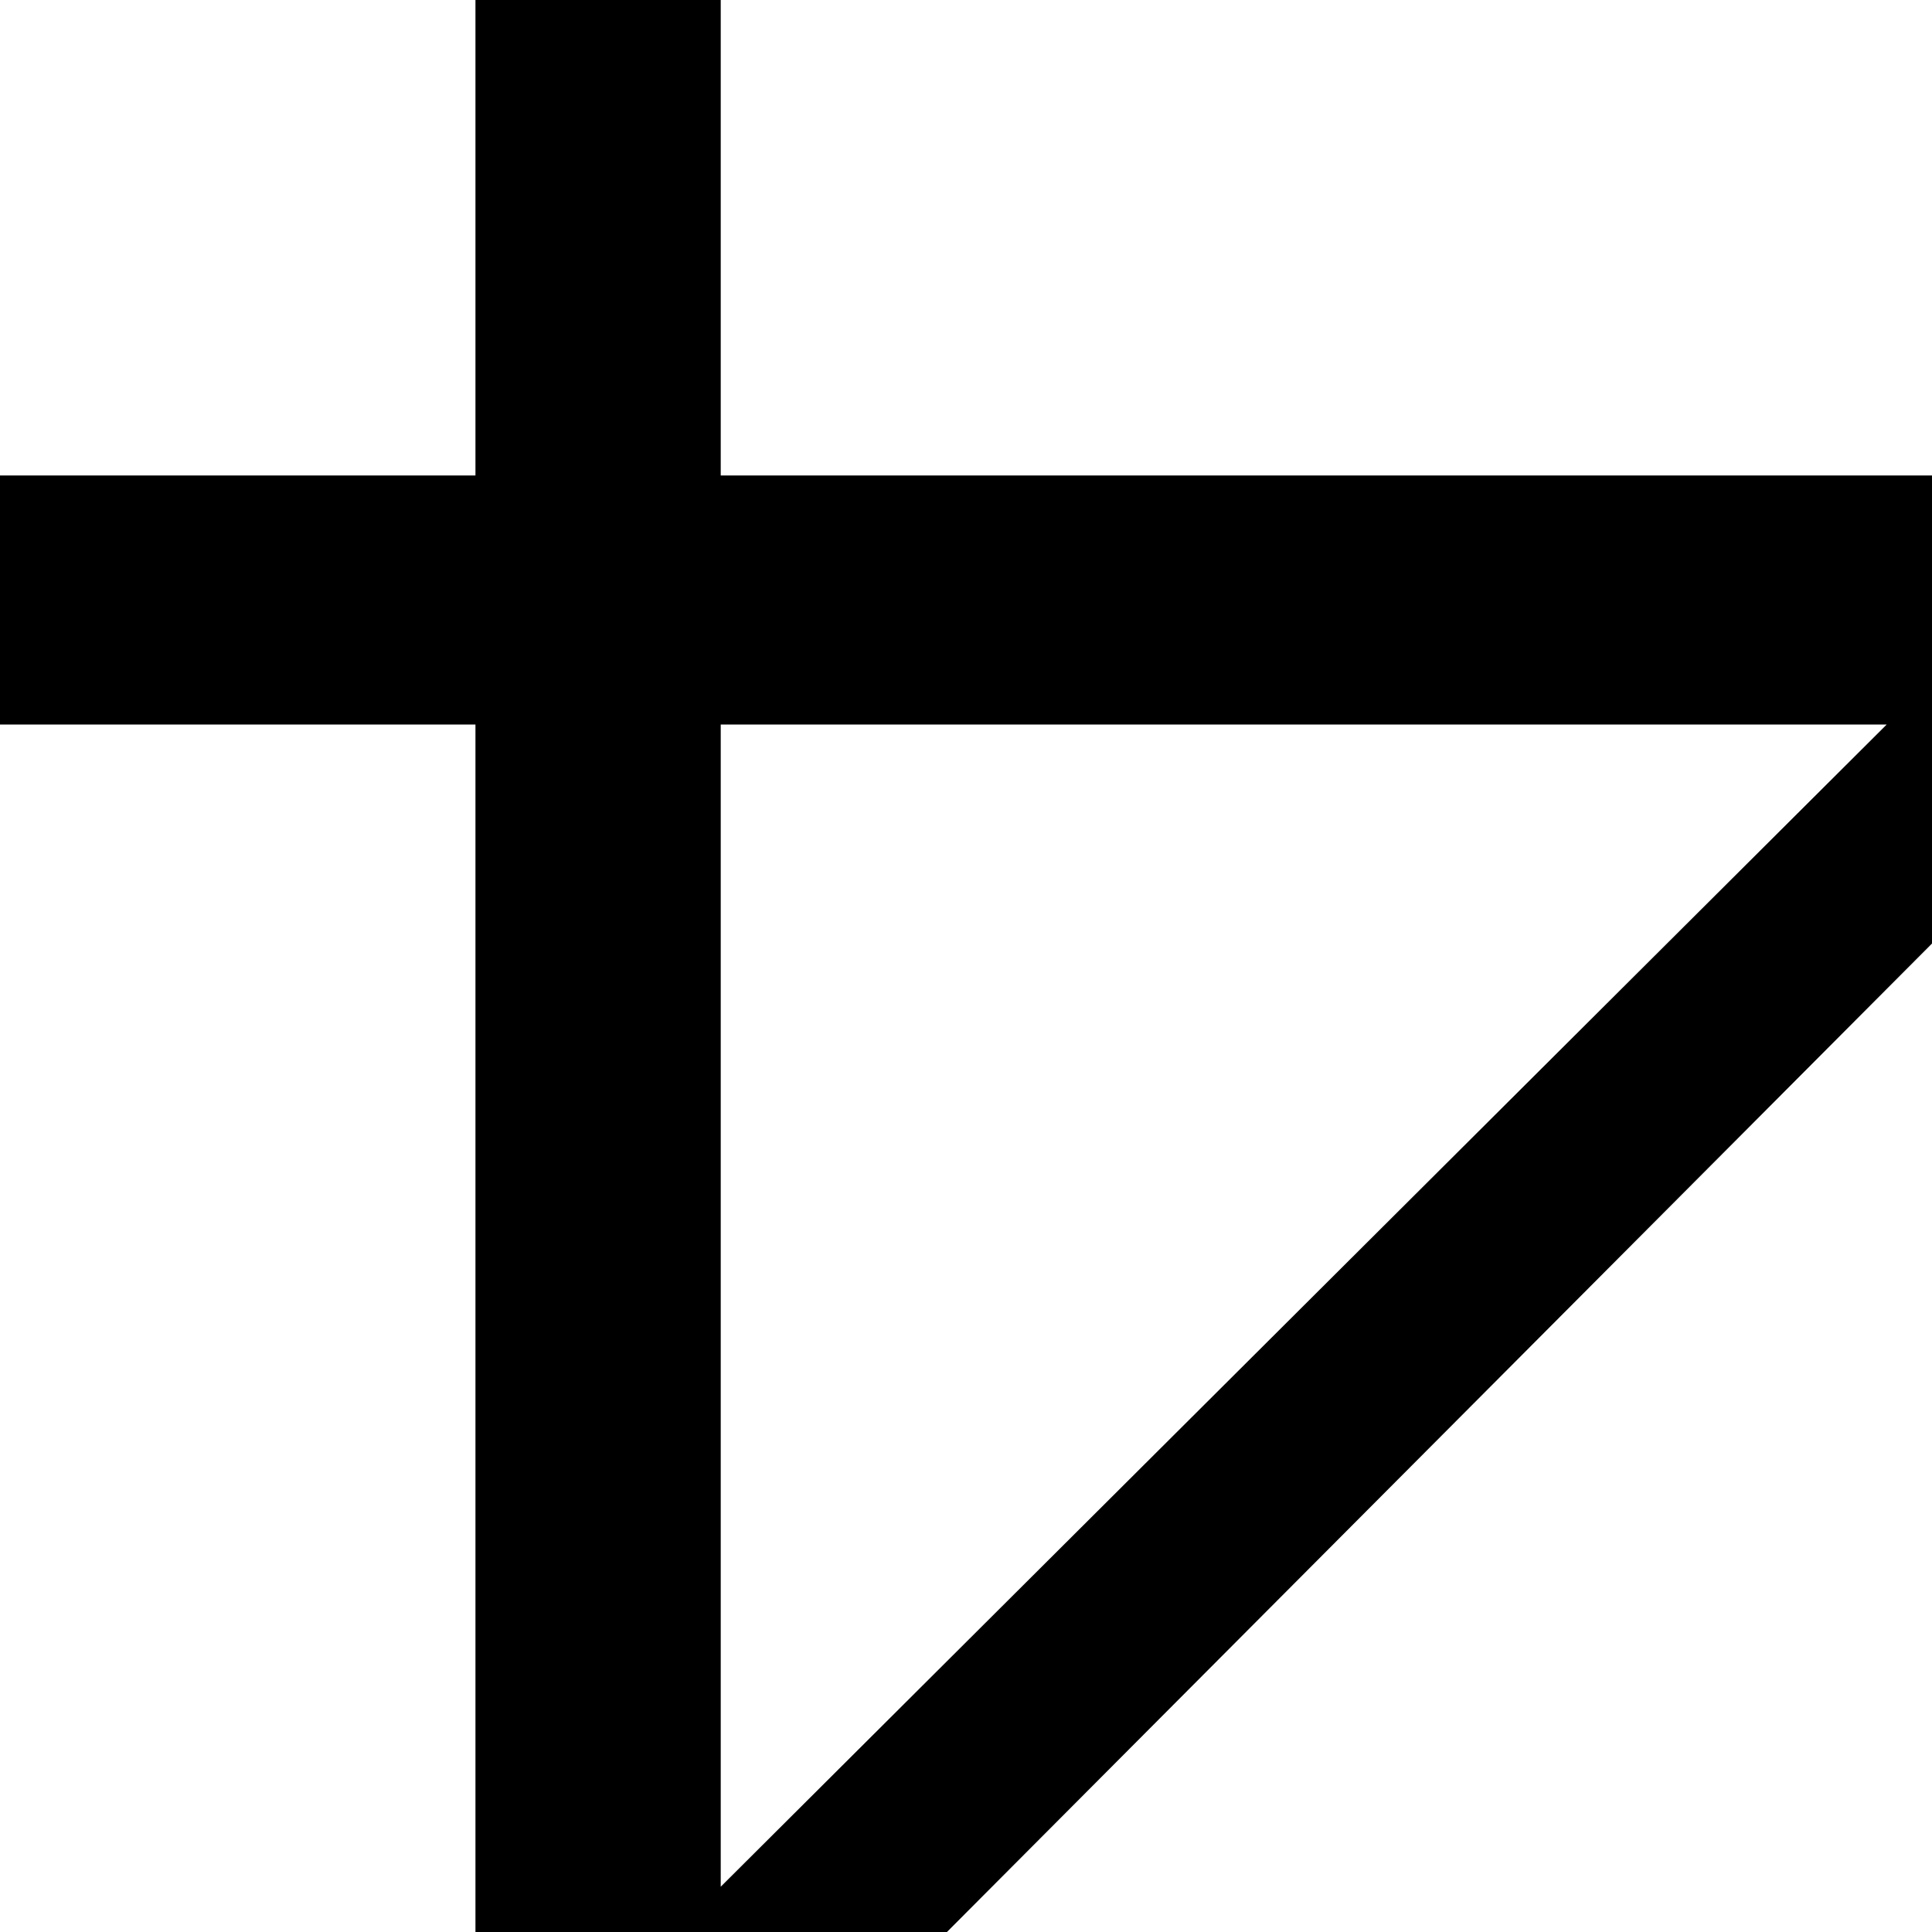 <svg xmlns="http://www.w3.org/2000/svg" version="1.1" viewBox="0 0 512 512" fill="currentColor"><path fill="currentColor" d="M591 526h126v65H591v126h-66V591H126V192H0v-66h126V0h65v126h374l74-73l35 35l-83 83zm-400-26l309-308H191zm334-263L237 526h288z"/></svg>